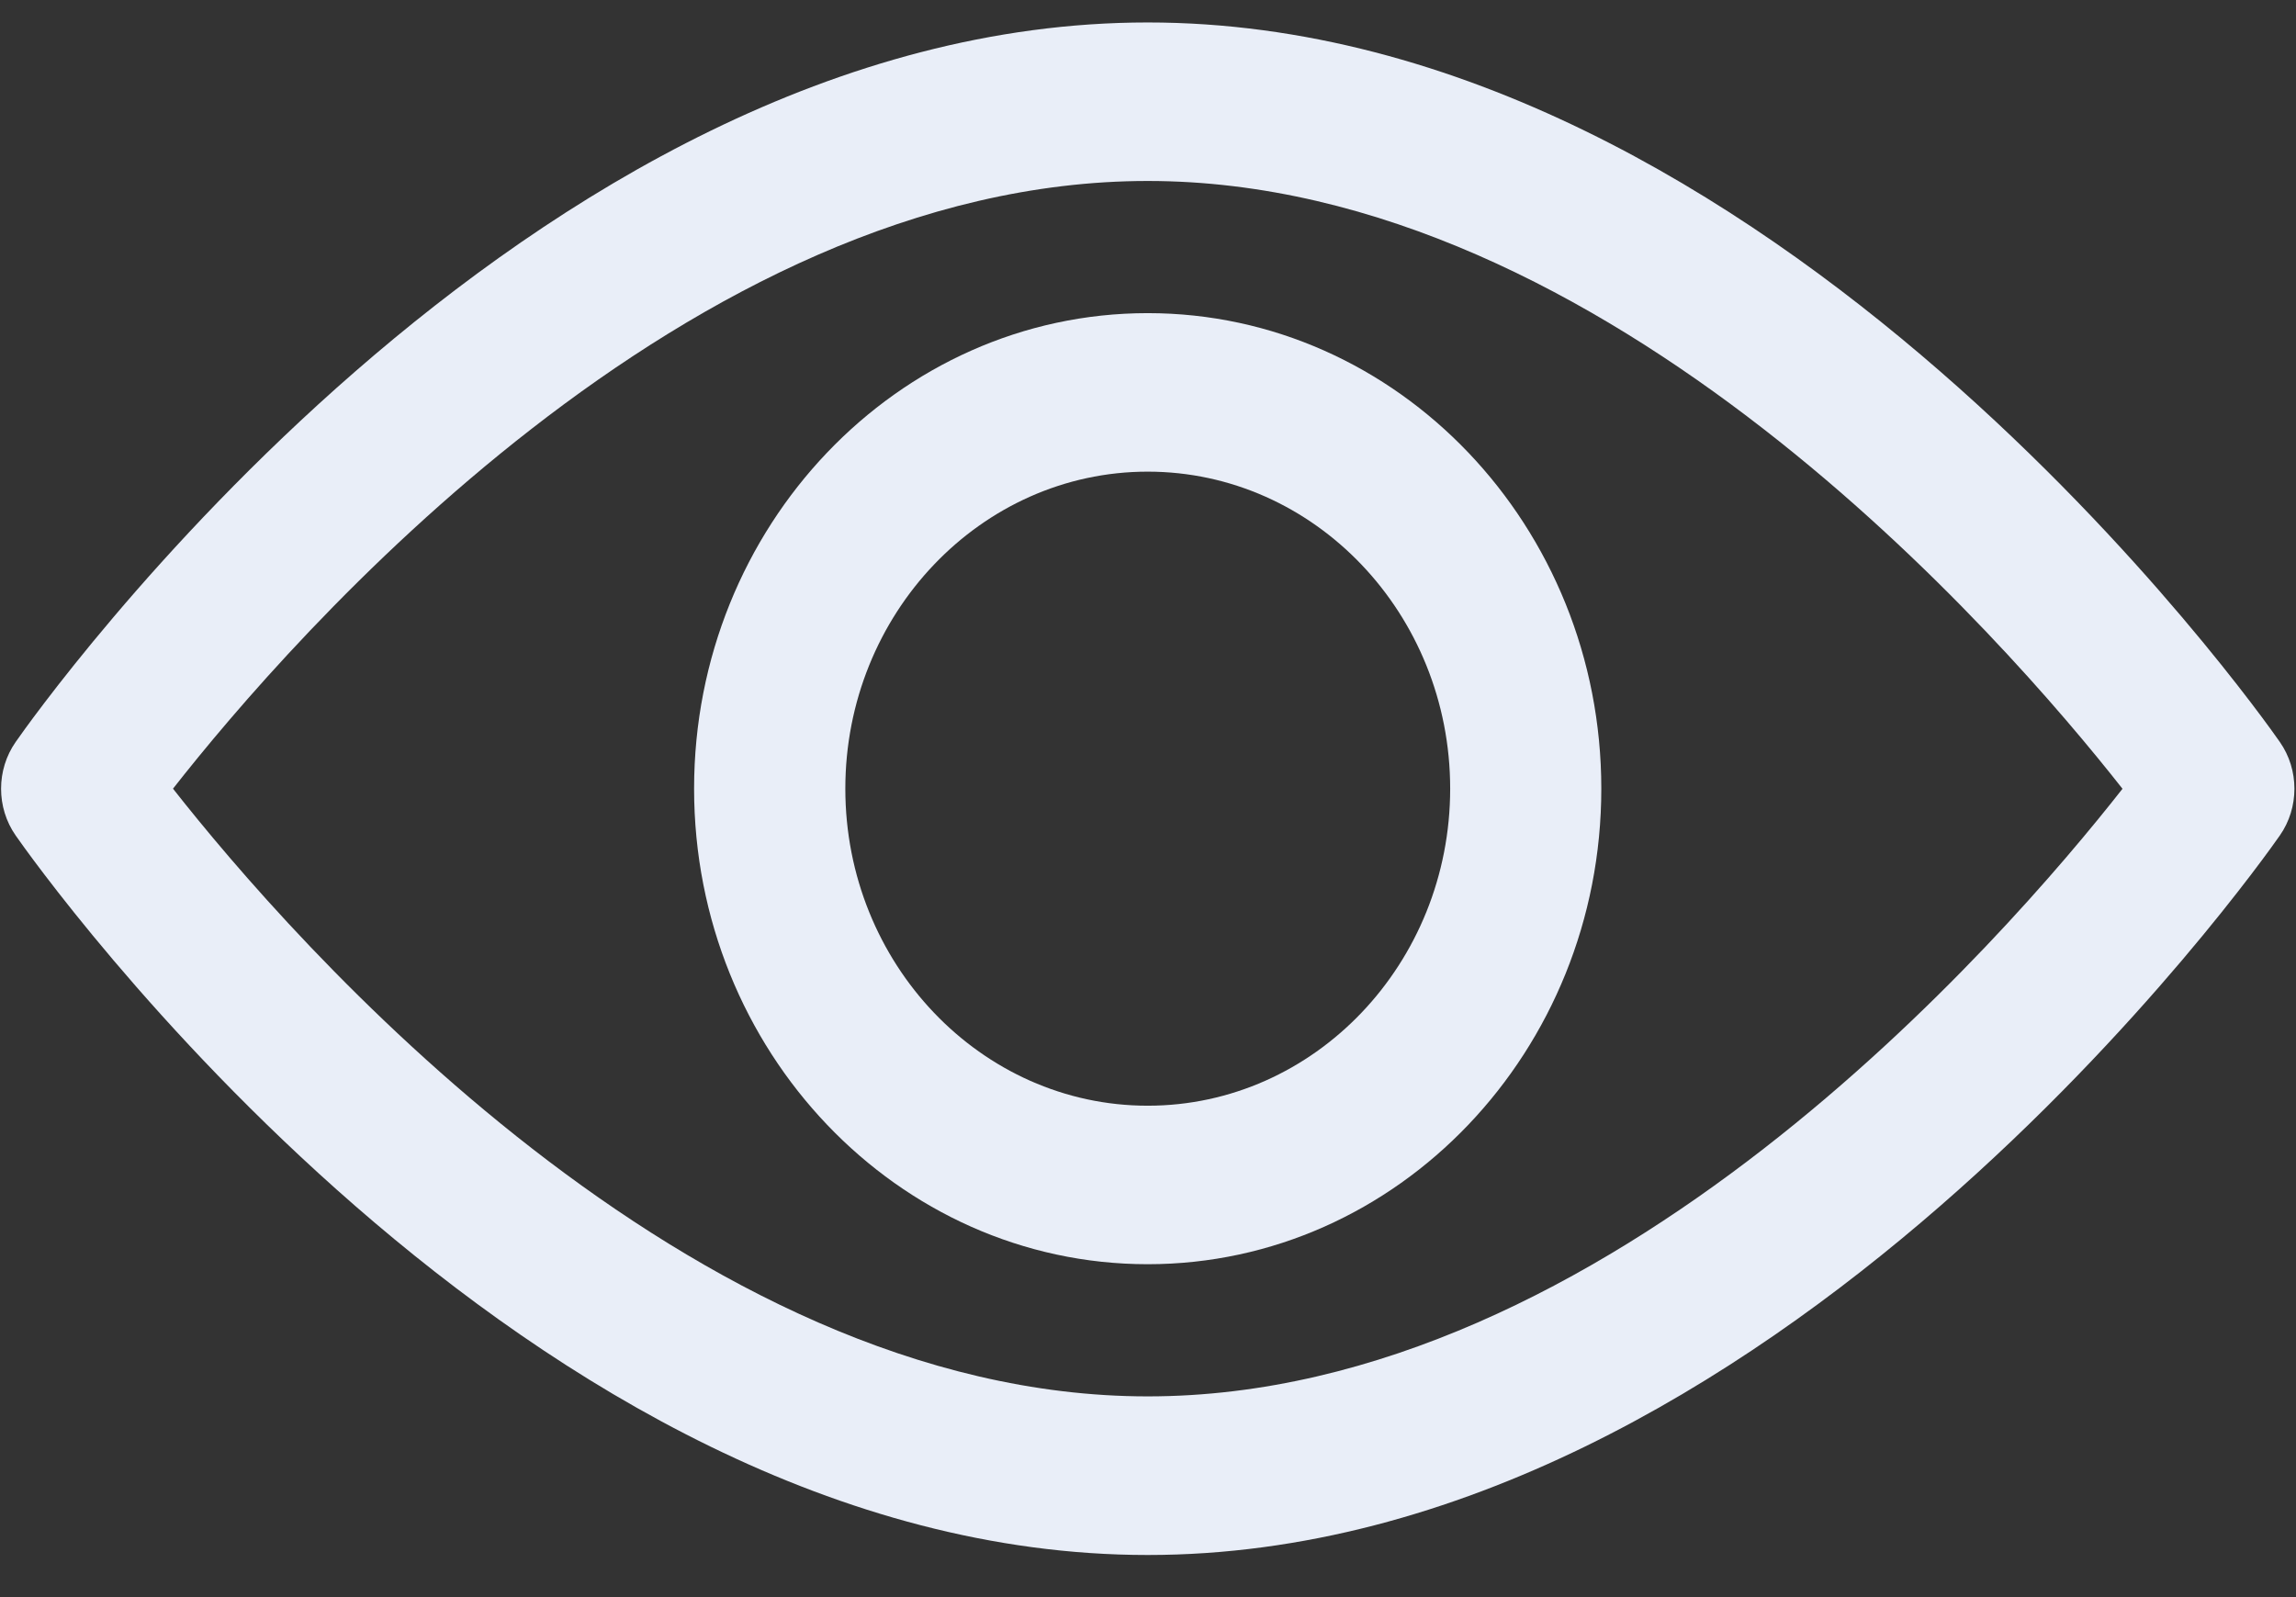 <svg width="23" height="16" viewBox="0 0 23 16" fill="none" xmlns="http://www.w3.org/2000/svg">
<rect x="0" y="0" width="23" height="16" fill="#333333" stroke="none"/>
<path d="M22.838 7.433C22.633 7.138 17.743 0.225 11.497 0.225C5.252 0.225 0.362 7.138 0.157 7.433C-0.038 7.712 -0.038 8.091 0.157 8.37C0.362 8.664 5.252 15.578 11.497 15.578C17.743 15.578 22.633 8.664 22.838 8.37C23.033 8.091 23.033 7.712 22.838 7.433ZM11.497 13.989C6.897 13.989 2.912 9.401 1.733 7.901C2.911 6.399 6.887 1.813 11.497 1.813C16.098 1.813 20.082 6.401 21.262 7.902C20.084 9.403 16.108 13.989 11.497 13.989Z" fill="#E9EEF8"/>
<path d="M11.497 3.137C8.992 3.137 6.953 5.274 6.953 7.901C6.953 10.528 8.992 12.665 11.497 12.665C14.003 12.665 16.041 10.528 16.041 7.901C16.041 5.274 14.003 3.137 11.497 3.137ZM11.497 11.077C9.827 11.077 8.468 9.652 8.468 7.901C8.468 6.15 9.827 4.725 11.497 4.725C13.168 4.725 14.527 6.15 14.527 7.901C14.527 9.652 13.168 11.077 11.497 11.077Z" fill="#E9EEF8"/>
</svg>

